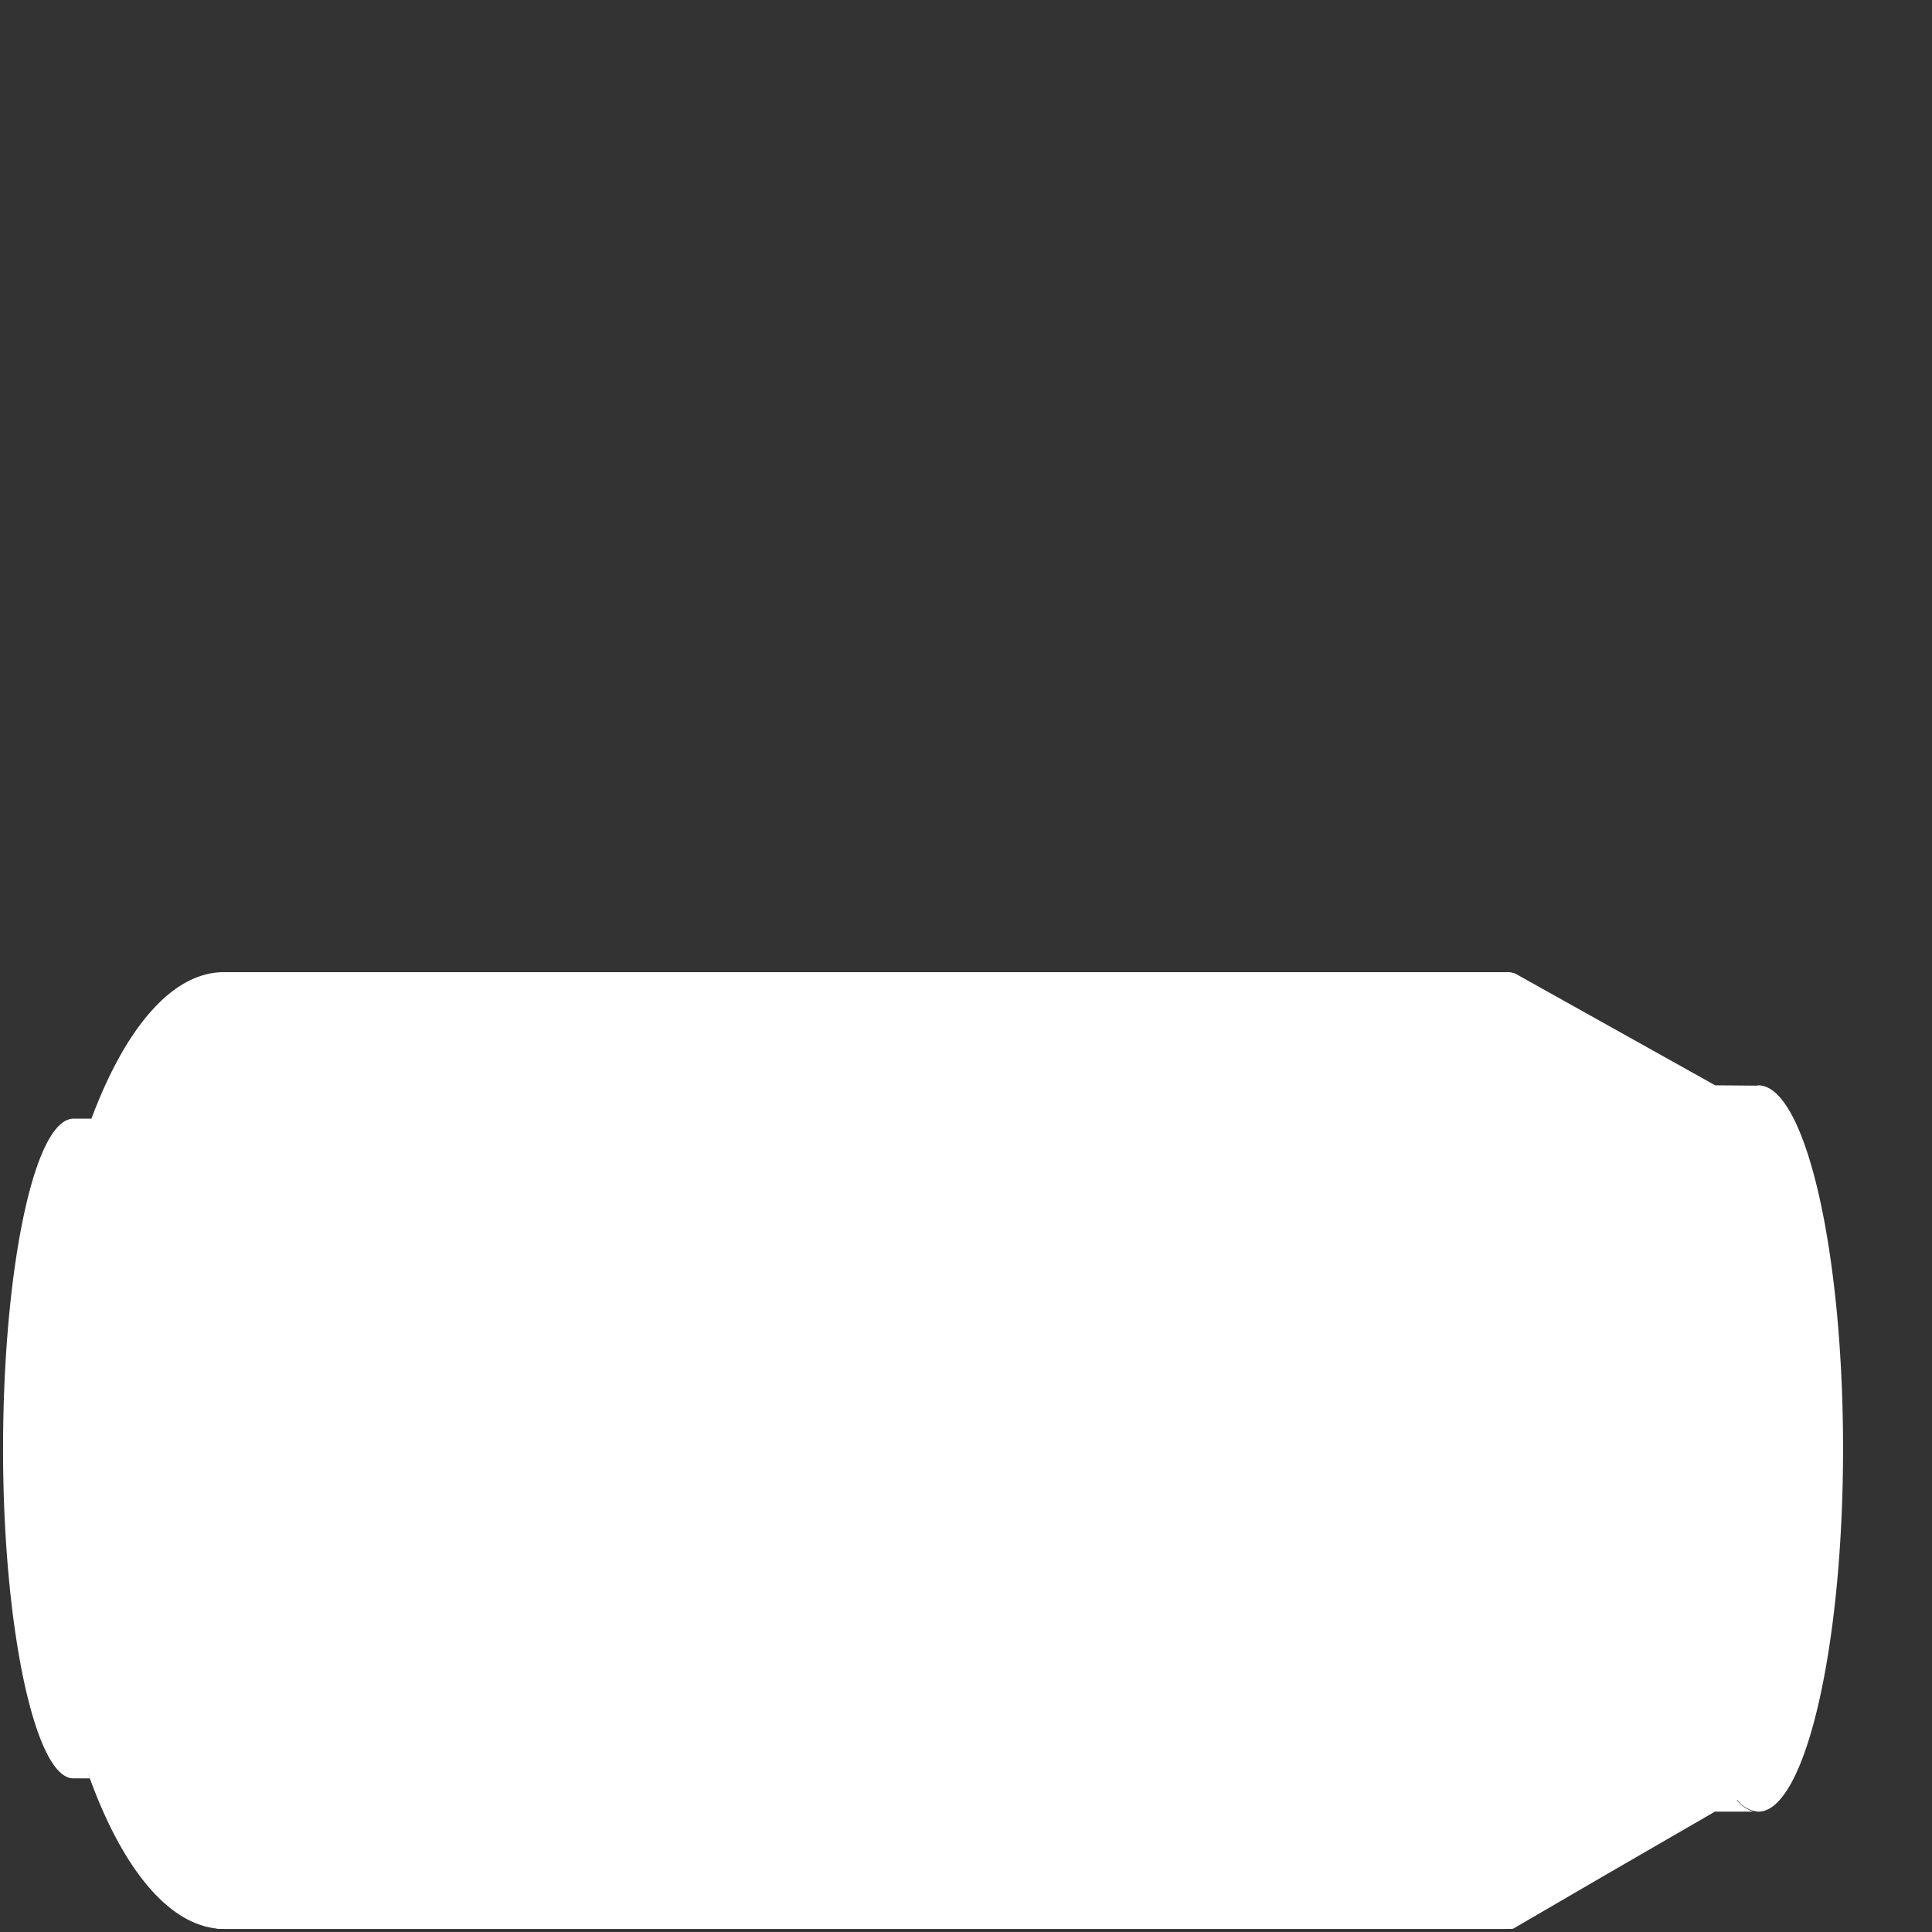 <svg id="Layer_1" data-name="Layer 1" xmlns="http://www.w3.org/2000/svg" viewBox="0 0 105 105"><rect x="0" y="0" width="105" height="105" fill="#333333" stroke="none"/><title>icon_empty</title><path d="M95.561,58.986c-.026,0-.051.015-.076.017l-2.218-.018c-.012,0-.023.007-.035.008l-10.854-6.067a1.112,1.112,0,0,0-.479-.092l-.009.001H12.167l-.022.003-.001 0c.008-0.0.015-.003.023-.003-2.826,0-5.375,3.073-7.197,7.961H4.001c-2.157,0-3.835,8.239-3.835,17.973,0,9.716,1.746,17.881,3.817,17.881h.891c-.038-.103-.07-.218-.107-.323,1.364,3.873,3.172,6.685,5.216,7.874.02.012.039.024.059.036a4.842,4.842,0,0,0,.787.357q.088.031.176.059a4.085,4.085,0,0,0,.705.151c.044.006.087.024.132.028h.293c.011 0.0.021.002.032.002l-.019-.002h0l.018.002H81.899l-.017-.002h.008l.009.001.004-.001h.286a.614.614,0,0,0,.188-.092l4.854-2.827L93.199,98.46a1.189,1.189,0,0,1-.195-.055,1.103,1.103,0,0,0,.246.055h.012l.005.001L93.272,98.46H95.287a1.873,1.873,0,0,1-.891-.627l.018-.02a1.622,1.622,0,0,0,1.147.648c2.534,0,4.605-8.867,4.605-19.729C100.166,67.852,98.095,58.986,95.561,58.986ZM92.607,98.237l-.012-.009c.048.03.094.072.142.096-.006-.003-.012-.003-.018-.006C92.682,98.298,92.645,98.261,92.607,98.237Zm-.346-.266.006.007Z" fill="#fff" fill-rule="evenodd"/></svg>